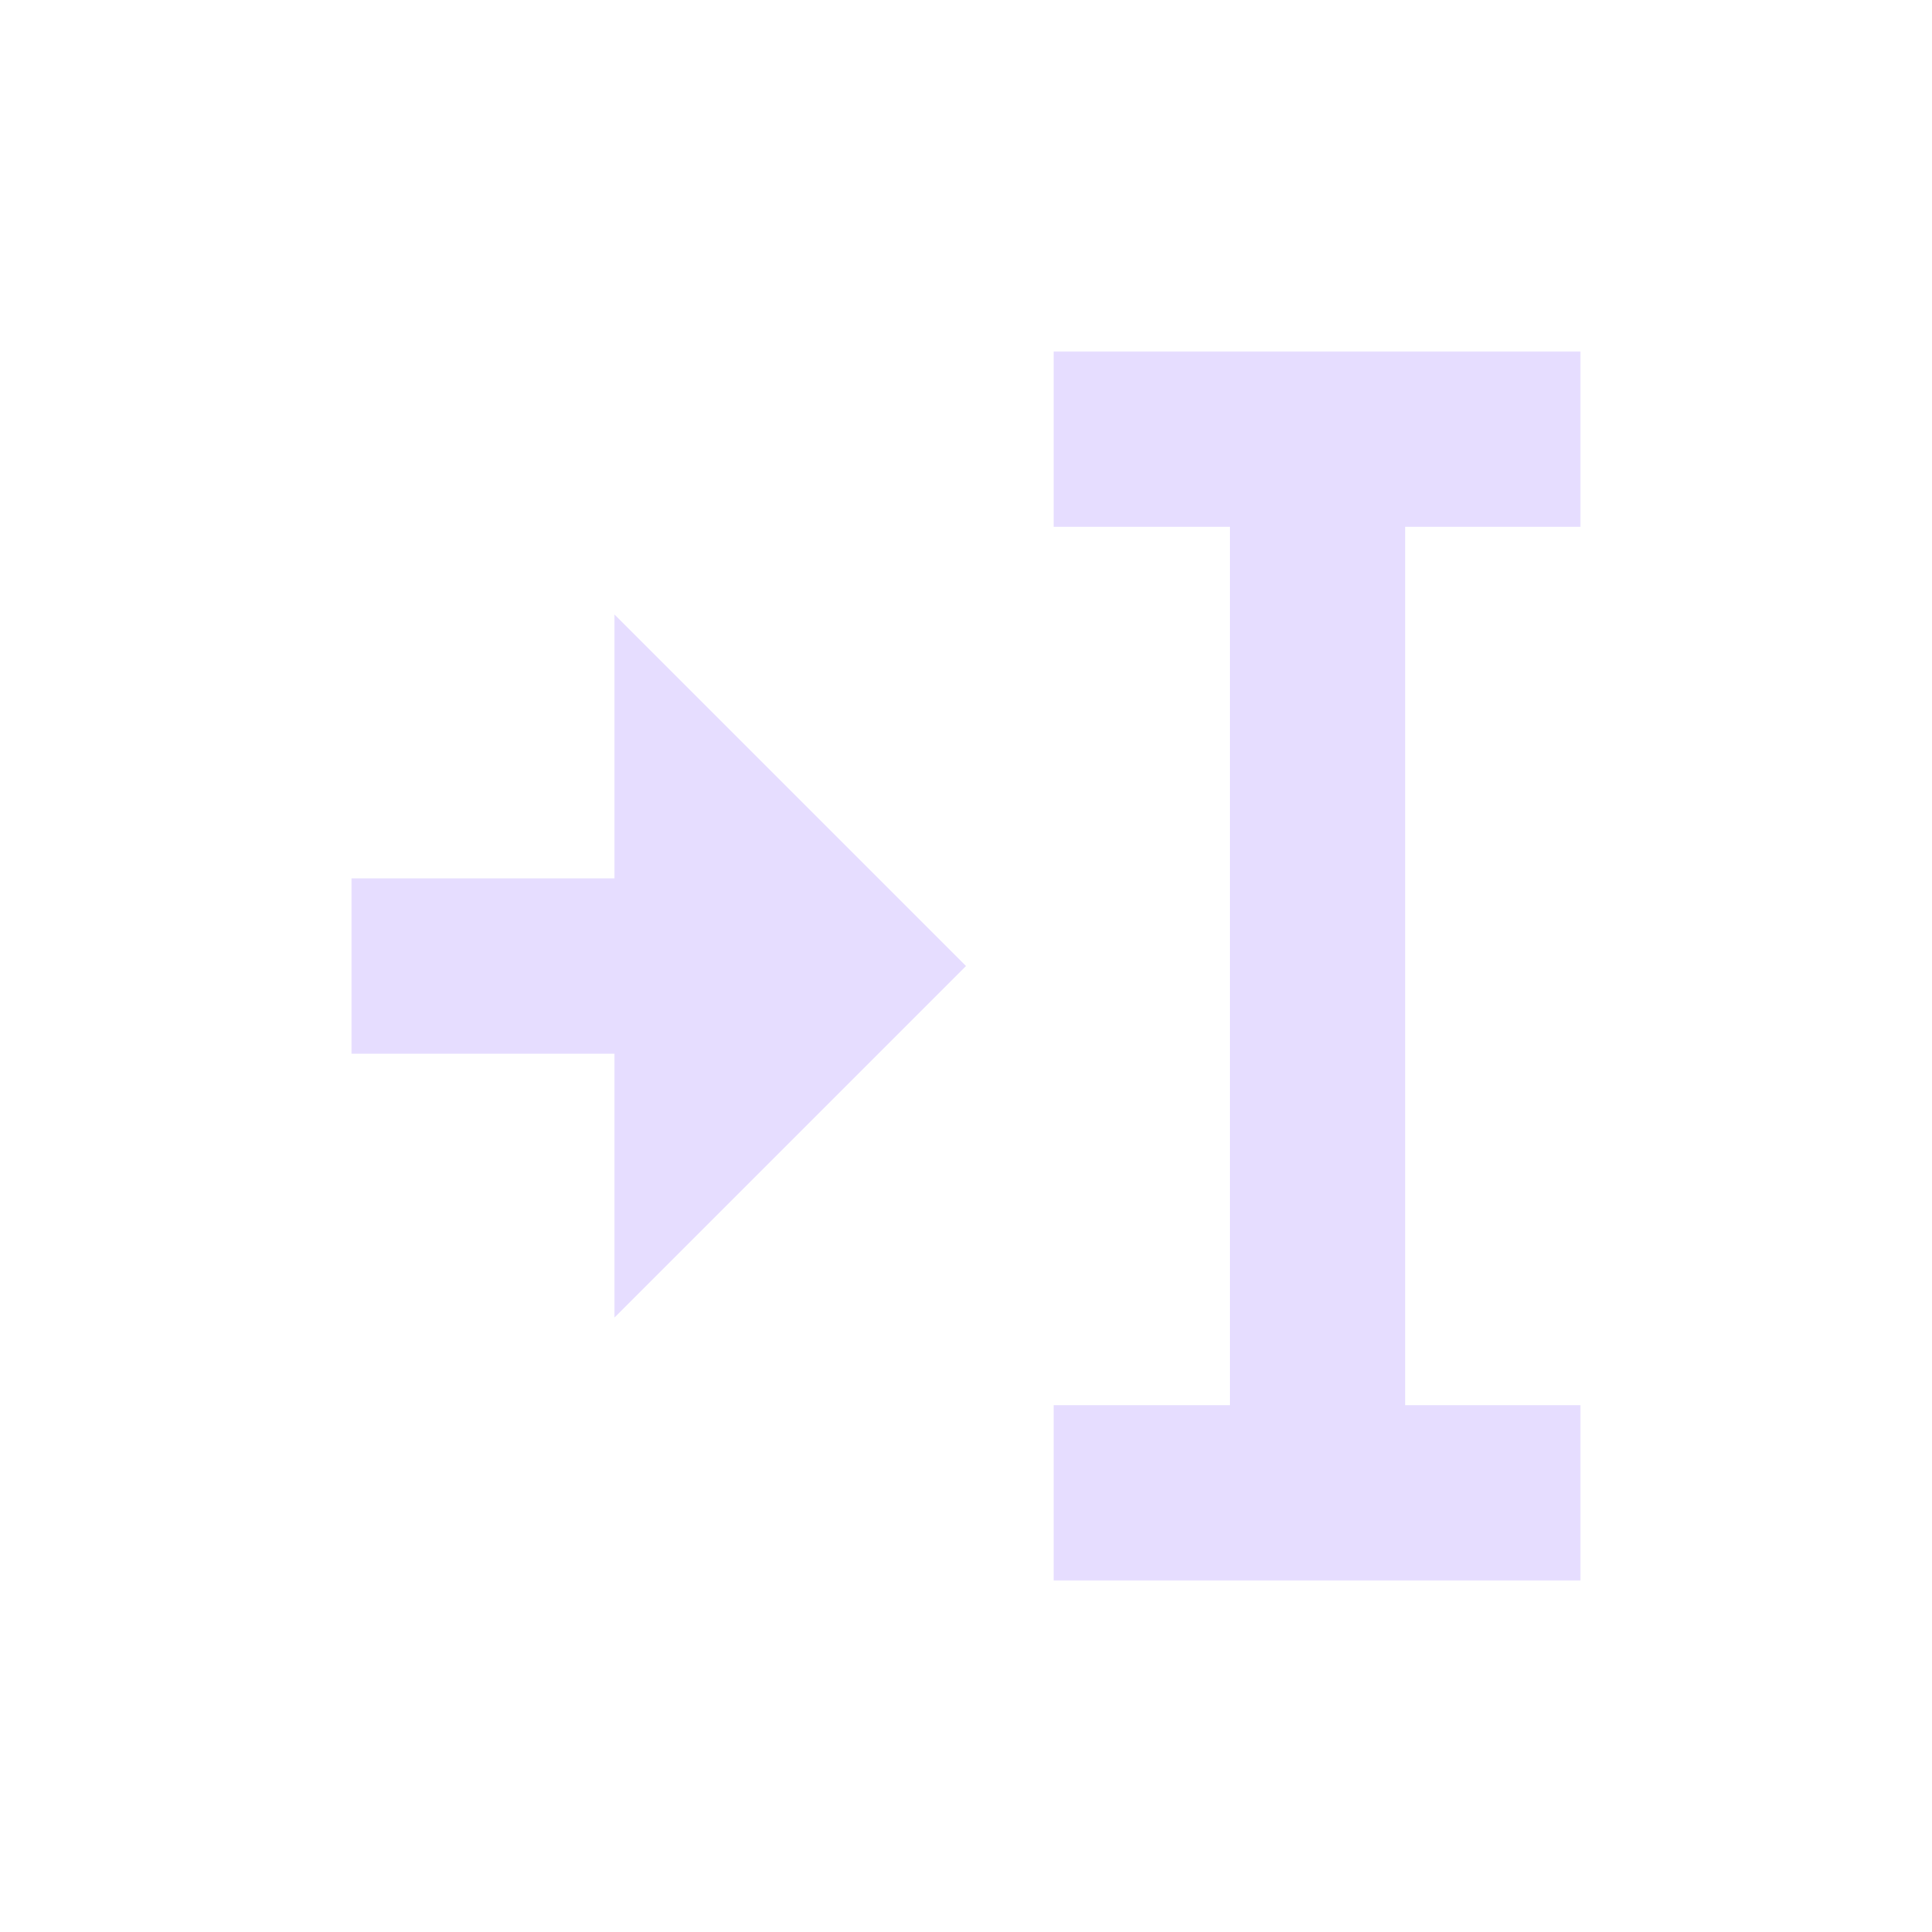 <svg height="22" viewBox="0 0 22 22" width="22" xmlns="http://www.w3.org/2000/svg">
  <path d="m9 1v2h2v10h-2v2h6v-2h-2v-10h2v-2zm-5 3v3h-3v2h3v3l4-4z" fill="#e6ddff" transform="translate(3 3)"/>
</svg>
